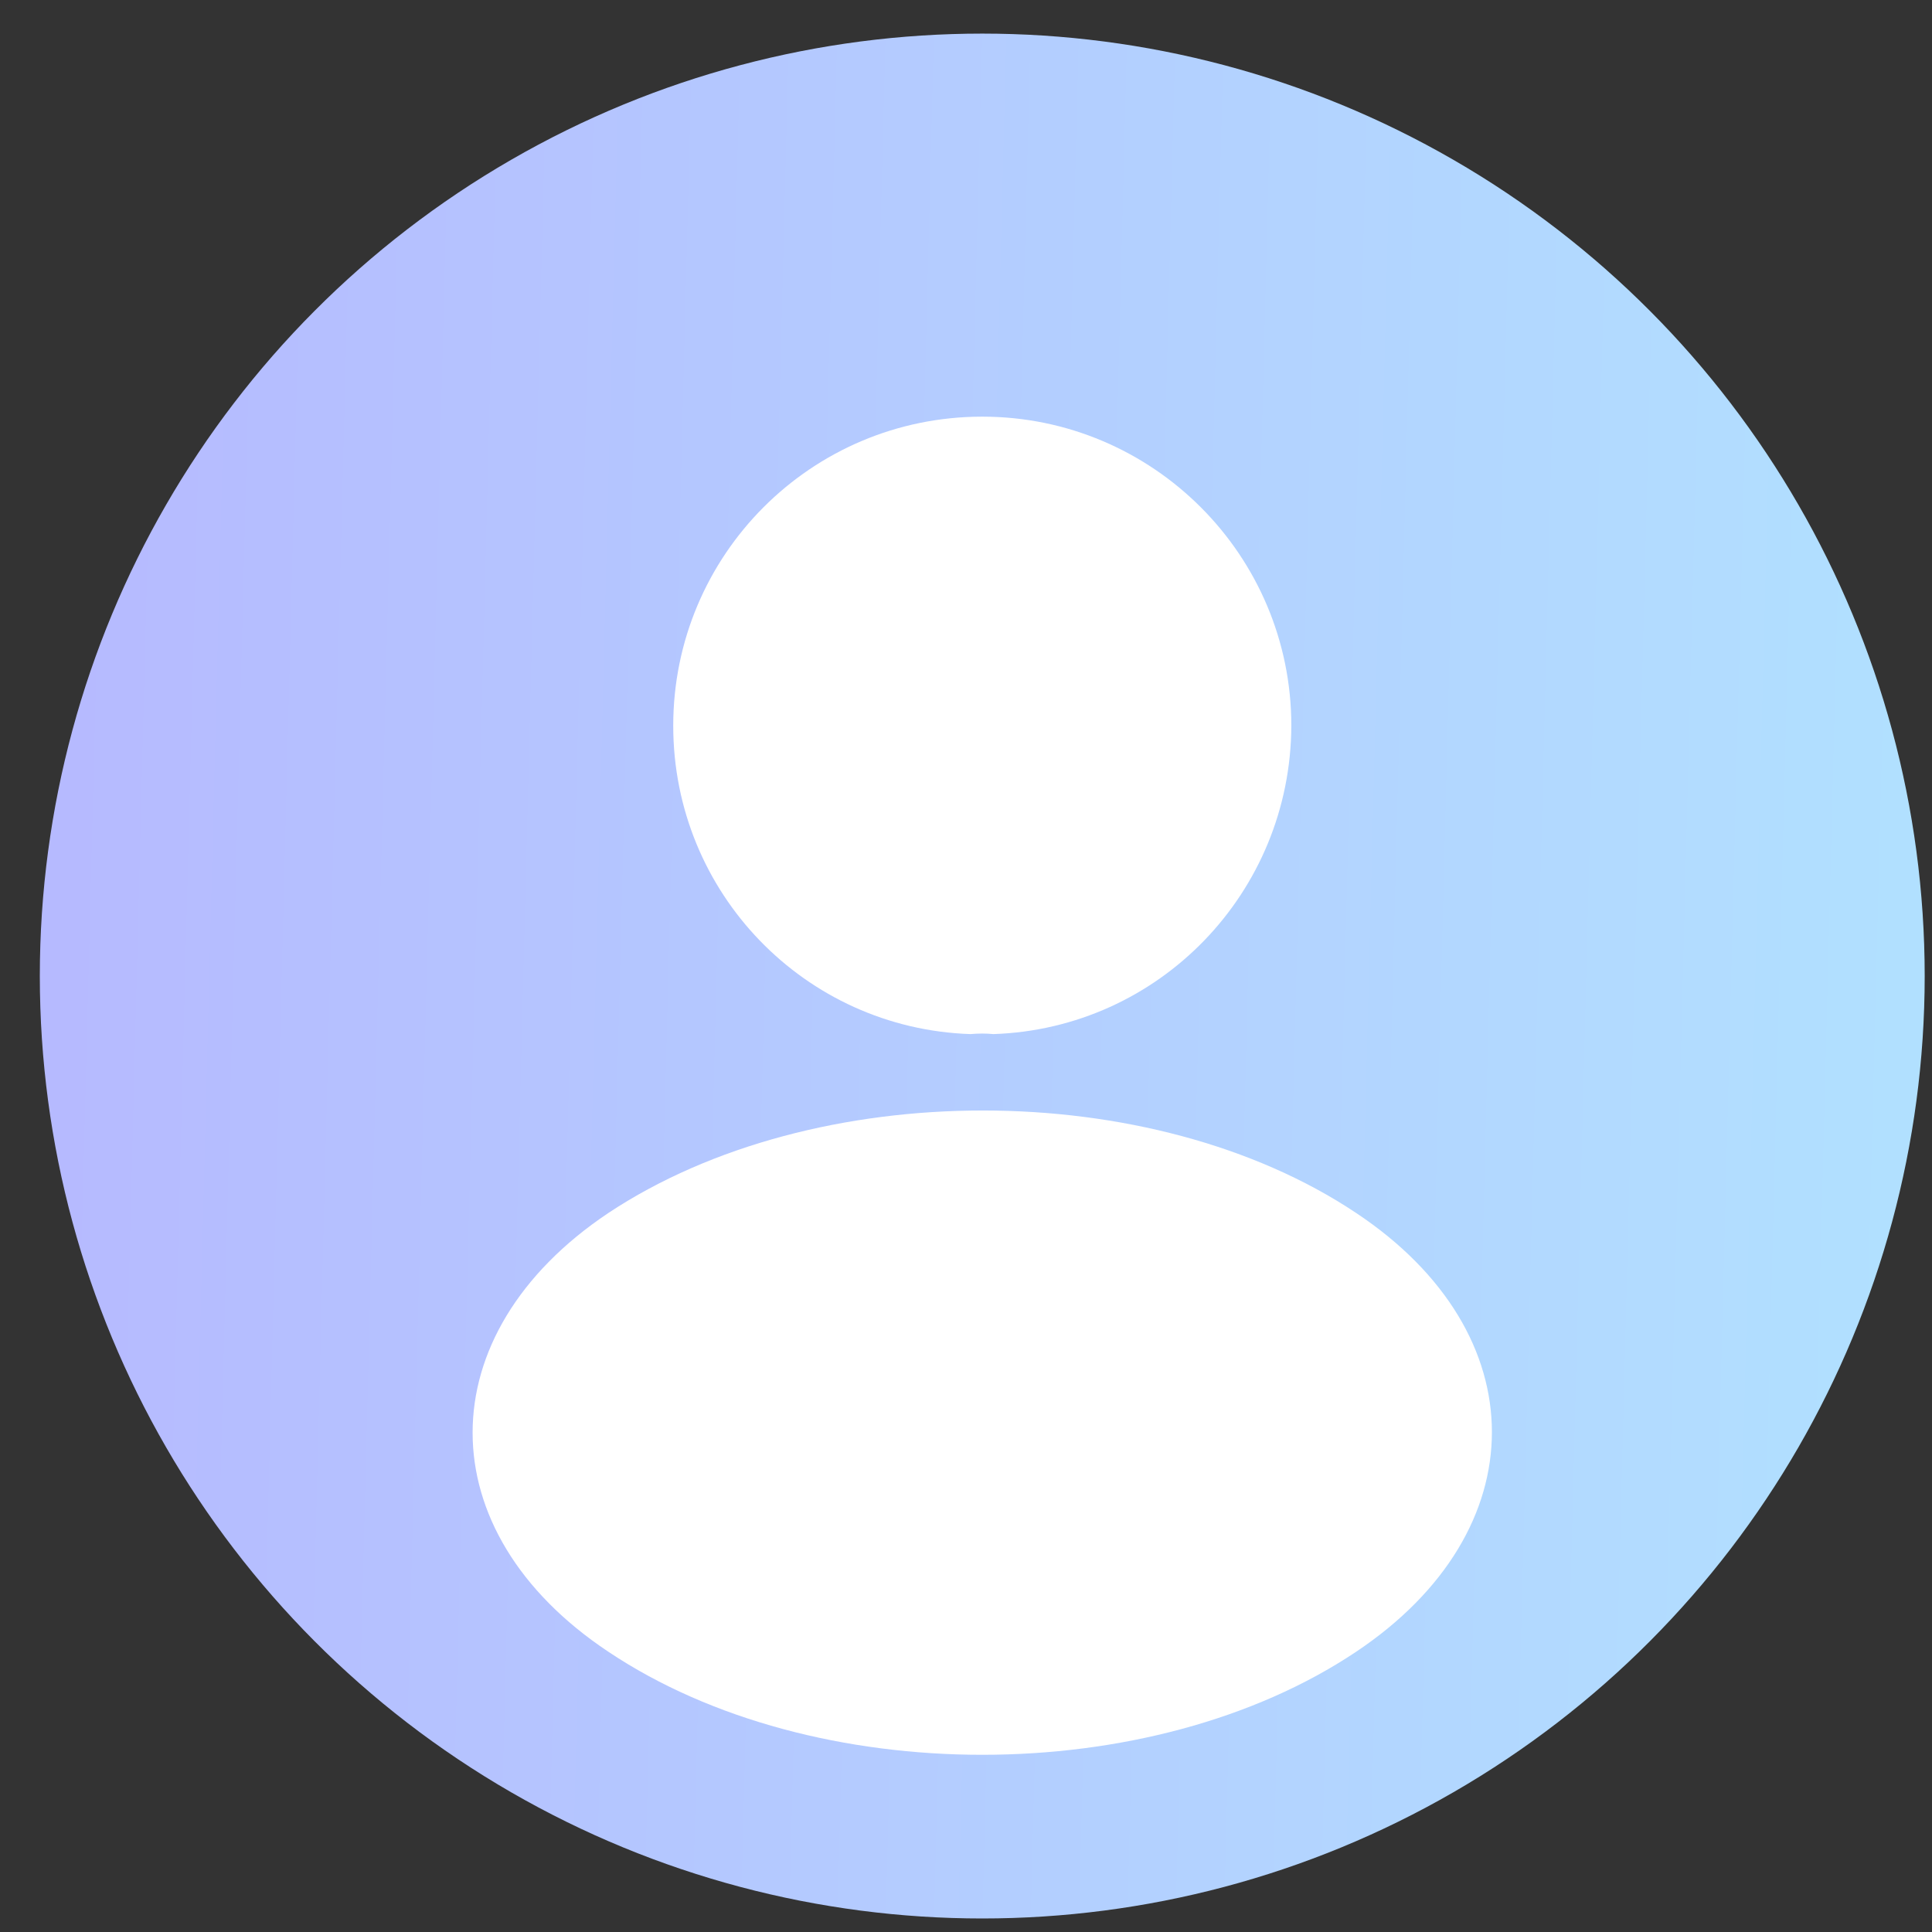 <svg width="41" height="41" viewBox="0 0 41 41" fill="none" xmlns="http://www.w3.org/2000/svg">
<rect x="0" y="0" width="41" height="41" fill="#333333" stroke="none"/>
<circle cx="20.845" cy="20.713" r="20" fill="url(#paint0_linear_165_124)"/>
<path d="M21.082 21.945C20.934 21.93 20.757 21.93 20.594 21.945C17.079 21.827 14.287 18.946 14.287 15.401C14.287 11.782 17.212 8.842 20.846 8.842C24.465 8.842 27.404 11.782 27.404 15.401C27.39 18.946 24.598 21.827 21.082 21.945Z" fill="white"/>
<path d="M12.908 25.743C9.07 28.312 9.07 32.498 12.908 35.051C17.269 37.969 24.421 37.969 28.782 35.051C32.62 32.483 32.62 28.296 28.782 25.743C24.437 22.841 17.285 22.841 12.908 25.743Z" fill="white"/>
<defs>
<linearGradient id="paint0_linear_165_124" x1="0.845" y1="0.713" x2="41.84" y2="1.76" gradientUnits="userSpaceOnUse">
<stop stop-color="#B6B9FF"/>
<stop offset="1" stop-color="#B1E1FF"/>
</linearGradient>
</defs>
</svg>
